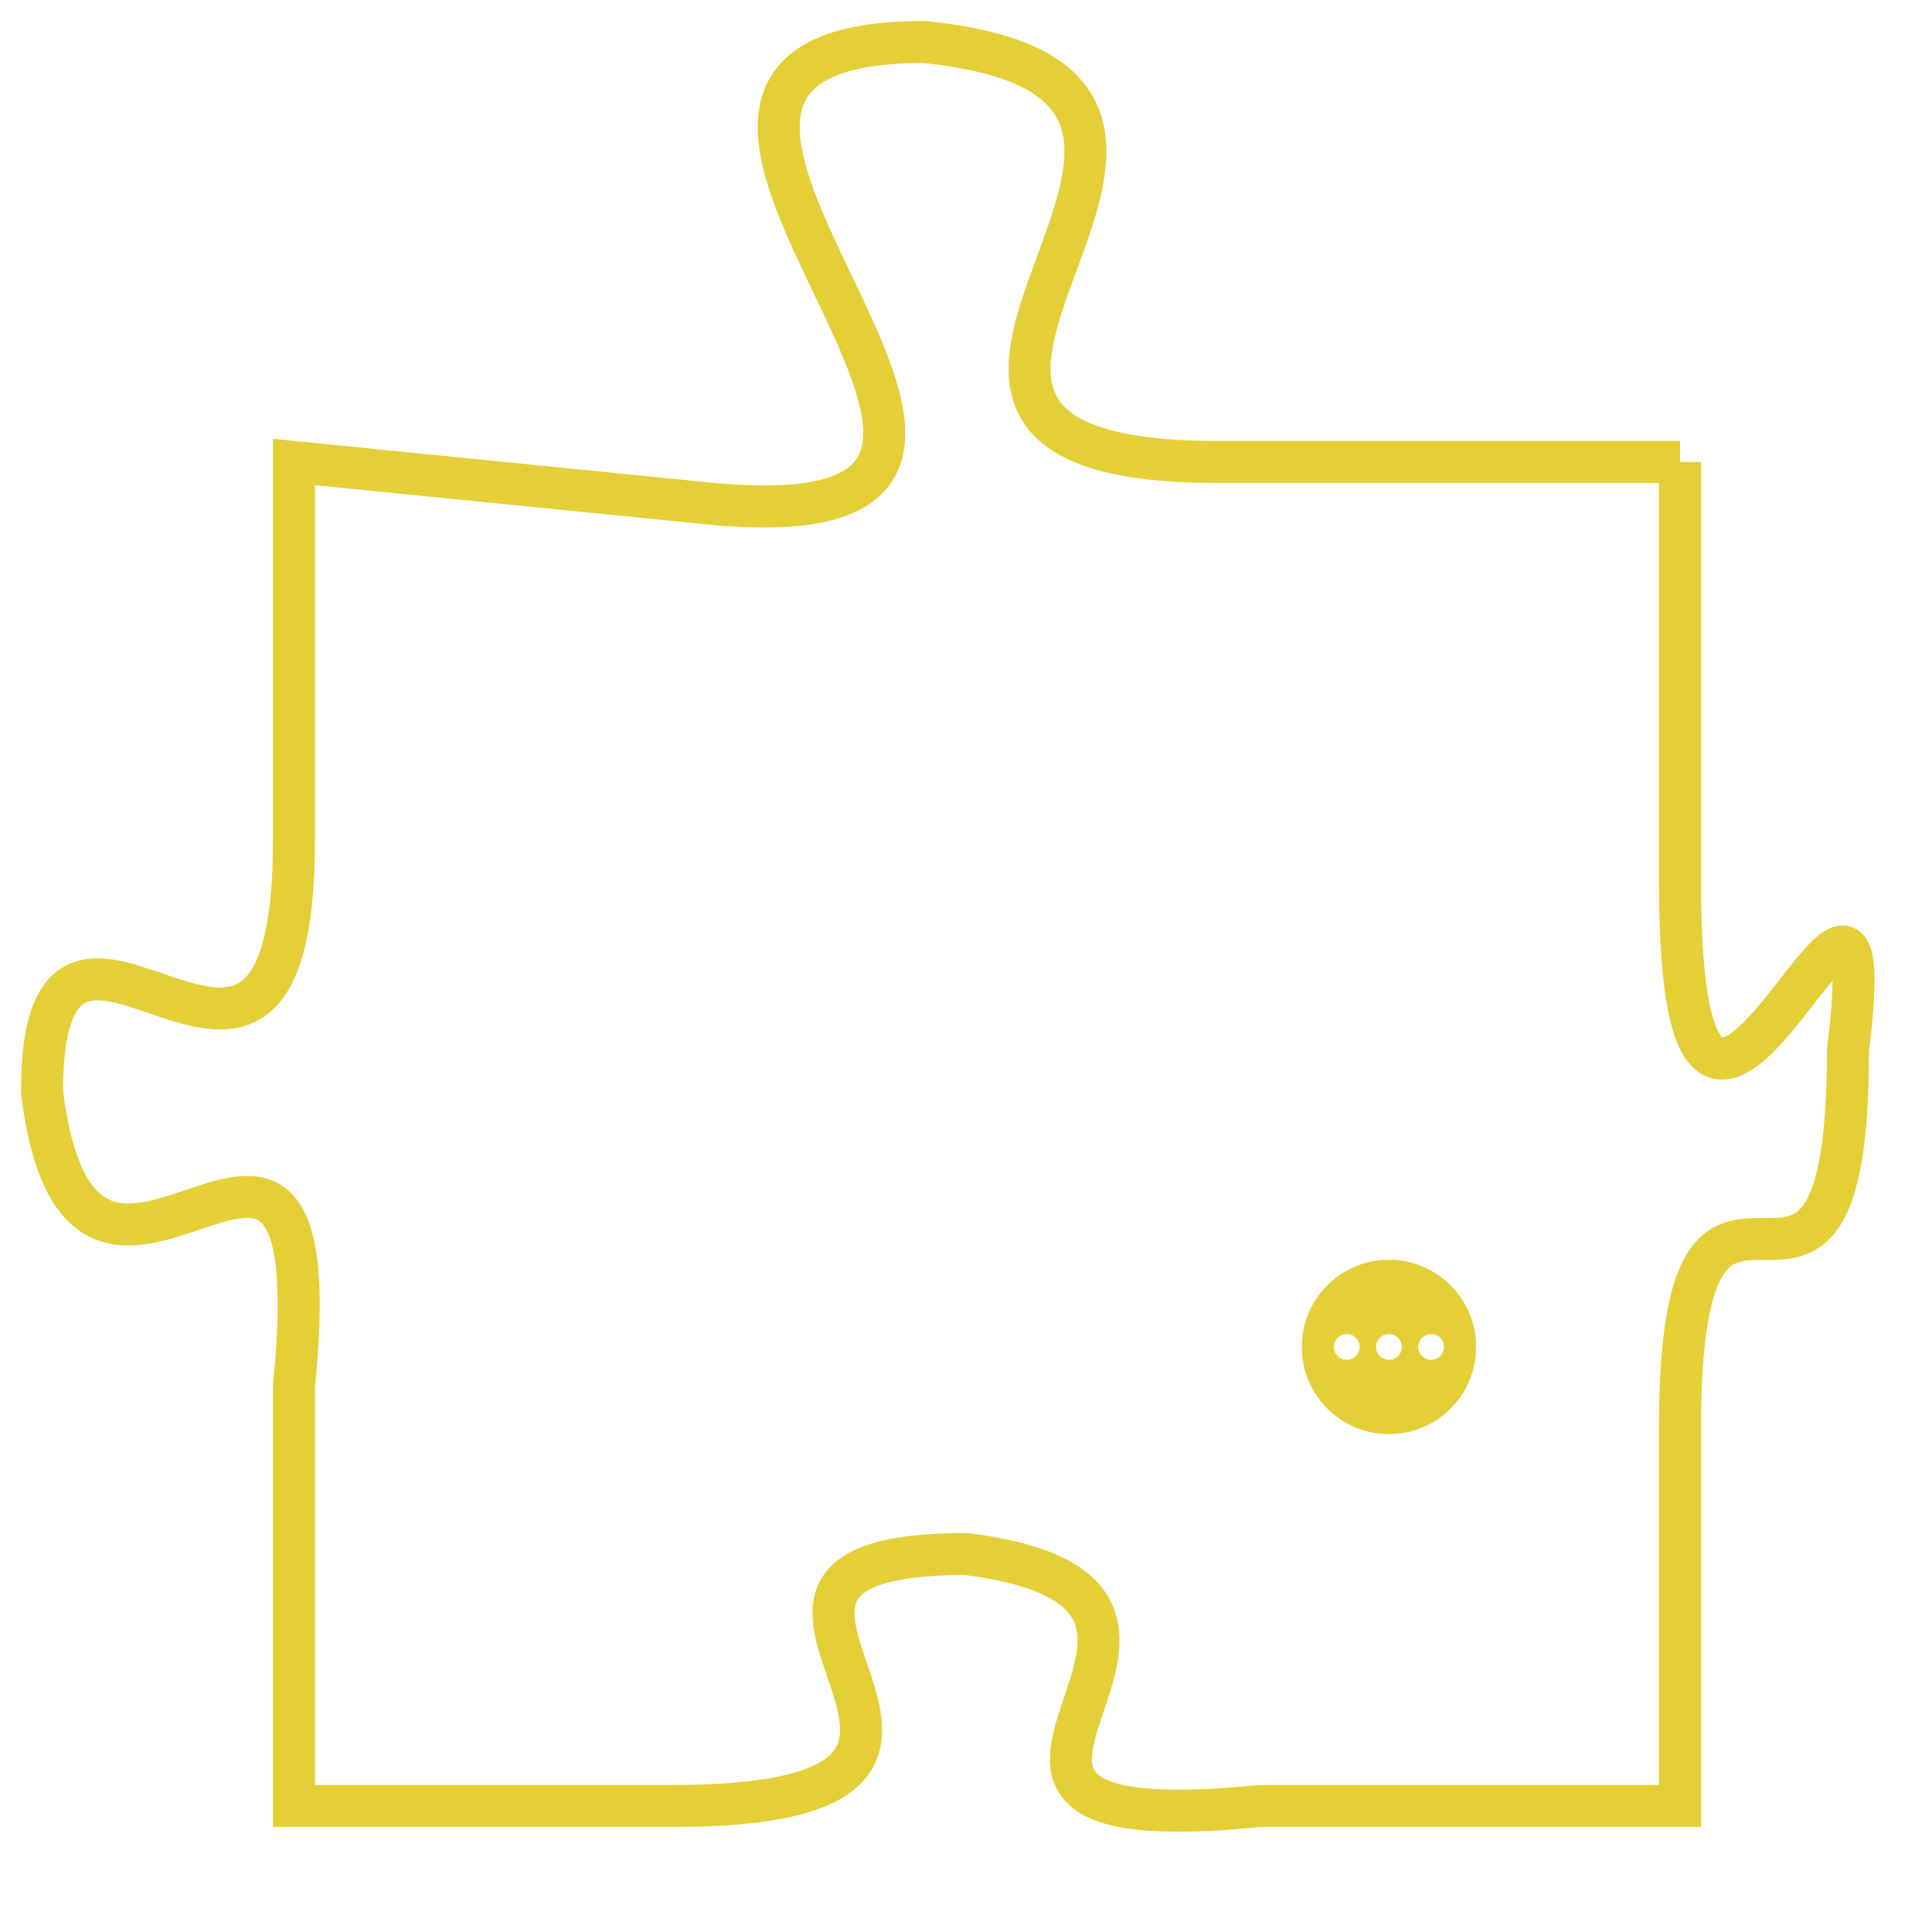 <svg version="1.1" xmlns="http://www.w3.org/2000/svg" xmlns:xlink="http://www.w3.org/1999/xlink" fill="transparent" x="0" y="0" width="350" height="350" preserveAspectRatio="xMinYMin slice"><style type="text/css">.links{fill:transparent;stroke: #E4CF37;}.links:hover{fill:#63D272; opacity:0.4;}</style><defs><g id="allt"><path id="t5619" d="M990,1376 L979,1376 C968,1376 982,1367 972,1366 C962,1366 978,1378 967,1377 L957,1376 957,1376 L957,1385 C957,1394 951,1384 951,1391 C952,1399 958,1388 957,1398 L957,1408 957,1408 L966,1408 C976,1408 965,1402 973,1402 C981,1403 970,1409 980,1408 L990,1408 990,1408 L990,1399 C990,1390 994,1399 994,1390 C995,1382 990,1397 990,1386 L990,1376"/></g><clipPath id="c" clipRule="evenodd" fill="transparent"><use href="#t5619"/></clipPath></defs><svg viewBox="950 1365 46 45" preserveAspectRatio="xMinYMin meet"><svg width="4380" height="2430"><g><image crossorigin="anonymous" x="0" y="0" href="https://nftpuzzle.license-token.com/assets/completepuzzle.svg" width="100%" height="100%" /><g class="links"><use href="#t5619"/></g></g></svg><svg x="981" y="1395" height="9%" width="9%" viewBox="0 0 330 330"><g><a xlink:href="https://nftpuzzle.license-token.com/" class="links"><title>See the most innovative NFT based token software licensing project</title><path fill="#E4CF37" id="more" d="M165,0C74.019,0,0,74.019,0,165s74.019,165,165,165s165-74.019,165-165S255.981,0,165,0z M85,190 c-13.785,0-25-11.215-25-25s11.215-25,25-25s25,11.215,25,25S98.785,190,85,190z M165,190c-13.785,0-25-11.215-25-25 s11.215-25,25-25s25,11.215,25,25S178.785,190,165,190z M245,190c-13.785,0-25-11.215-25-25s11.215-25,25-25 c13.785,0,25,11.215,25,25S258.785,190,245,190z"></path></a></g></svg></svg></svg>